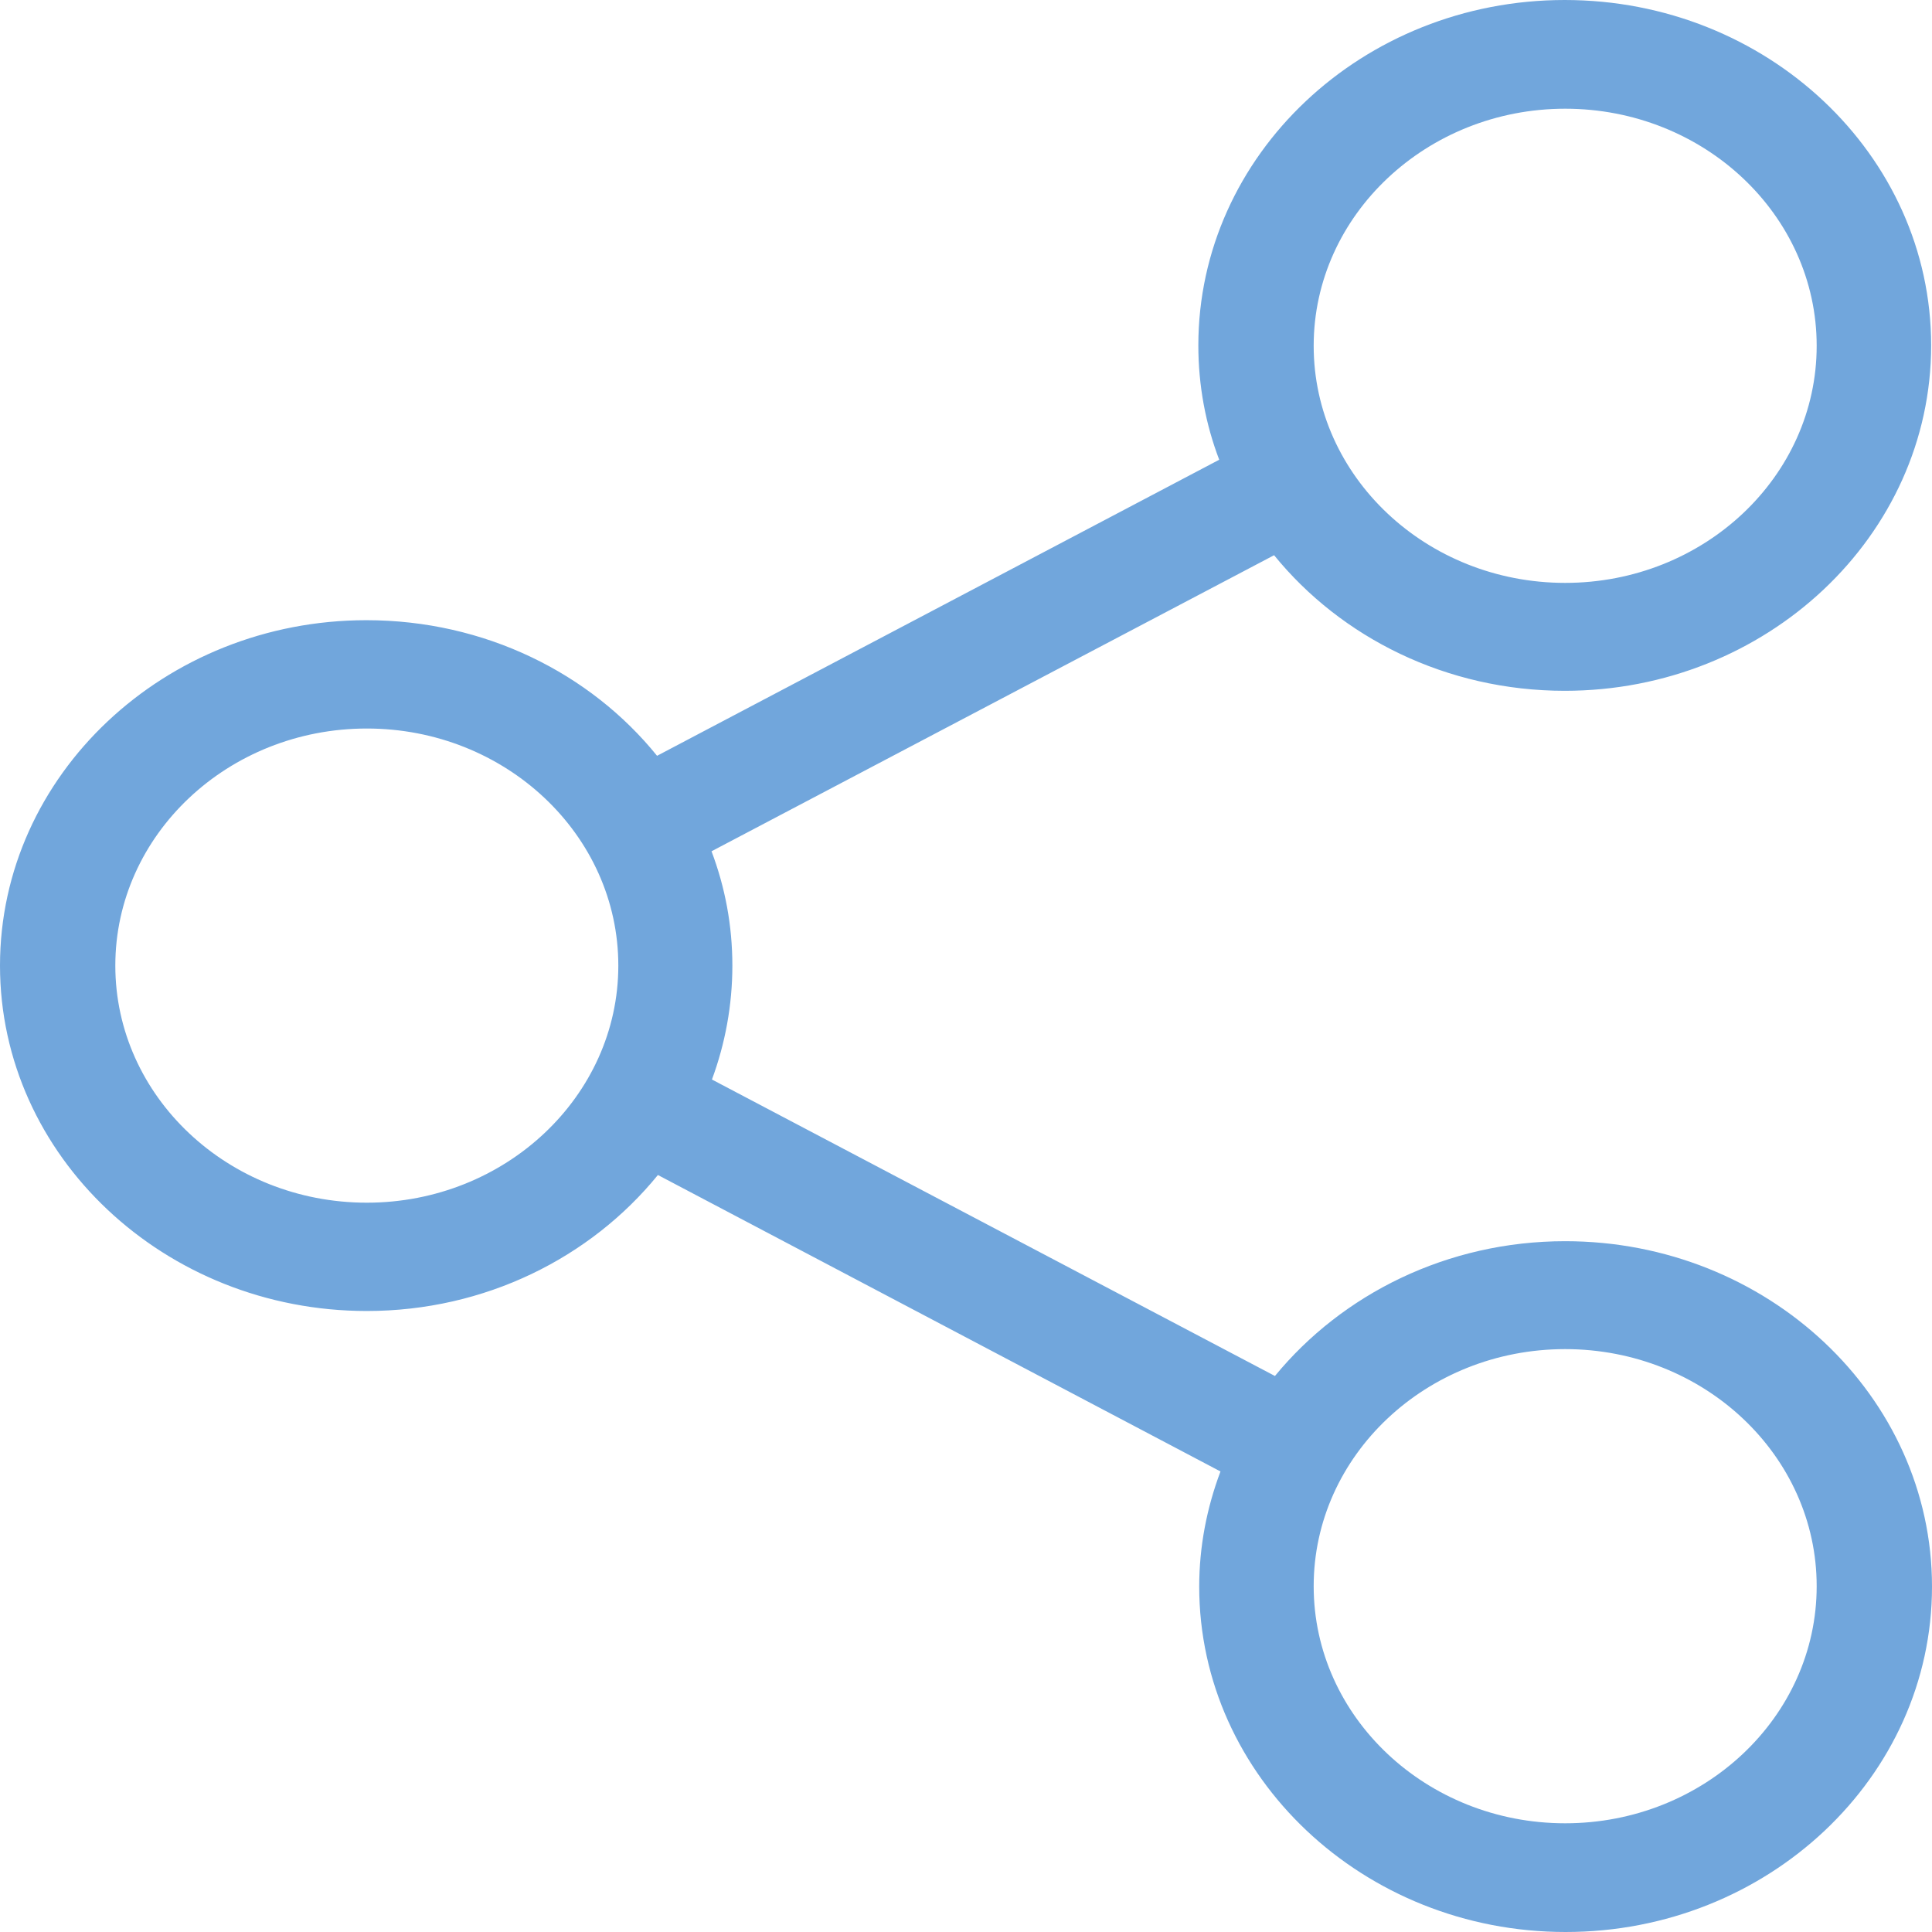 <svg width="100" height="100" viewBox="0 0 100 100" fill="none" xmlns="http://www.w3.org/2000/svg">
<path d="M81.013 64.244C74.912 64.244 69.471 66.985 65.991 71.221L36.85 55.876C37.533 54.028 37.907 52.035 37.907 49.979C37.907 47.903 37.533 45.93 36.828 44.062L65.947 28.738C69.405 32.994 74.868 35.756 80.991 35.756C91.432 35.756 99.956 27.741 99.956 17.878C99.956 8.015 91.454 0 80.991 0C70.529 0 62.026 8.015 62.026 17.878C62.026 19.954 62.401 21.948 63.106 23.796L34.009 39.12C30.551 34.842 25.088 32.101 18.965 32.101C8.524 32.101 0 40.116 0 49.979C0 59.842 8.524 67.857 18.987 67.857C25.11 67.857 30.573 65.096 34.053 60.818L63.172 76.163C62.467 78.032 62.071 80.046 62.071 82.122C62.071 91.964 70.573 100 81.035 100C91.498 100 100 91.985 100 82.122C100 72.259 91.476 64.244 81.013 64.244ZM81.013 5.627C88.194 5.627 94.031 11.13 94.031 17.899C94.031 24.668 88.194 30.17 81.013 30.17C73.833 30.17 67.996 24.668 67.996 17.899C67.996 11.13 73.855 5.627 81.013 5.627ZM18.987 62.251C11.806 62.251 5.969 56.748 5.969 49.979C5.969 43.21 11.806 37.708 18.987 37.708C26.167 37.708 32.004 43.21 32.004 49.979C32.004 56.748 26.145 62.251 18.987 62.251ZM81.013 94.373C73.833 94.373 67.996 88.87 67.996 82.101C67.996 75.332 73.833 69.83 81.013 69.83C88.194 69.83 94.031 75.332 94.031 82.101C94.031 88.87 88.194 94.373 81.013 94.373Z" fill="#71A6DC"/>
</svg>
